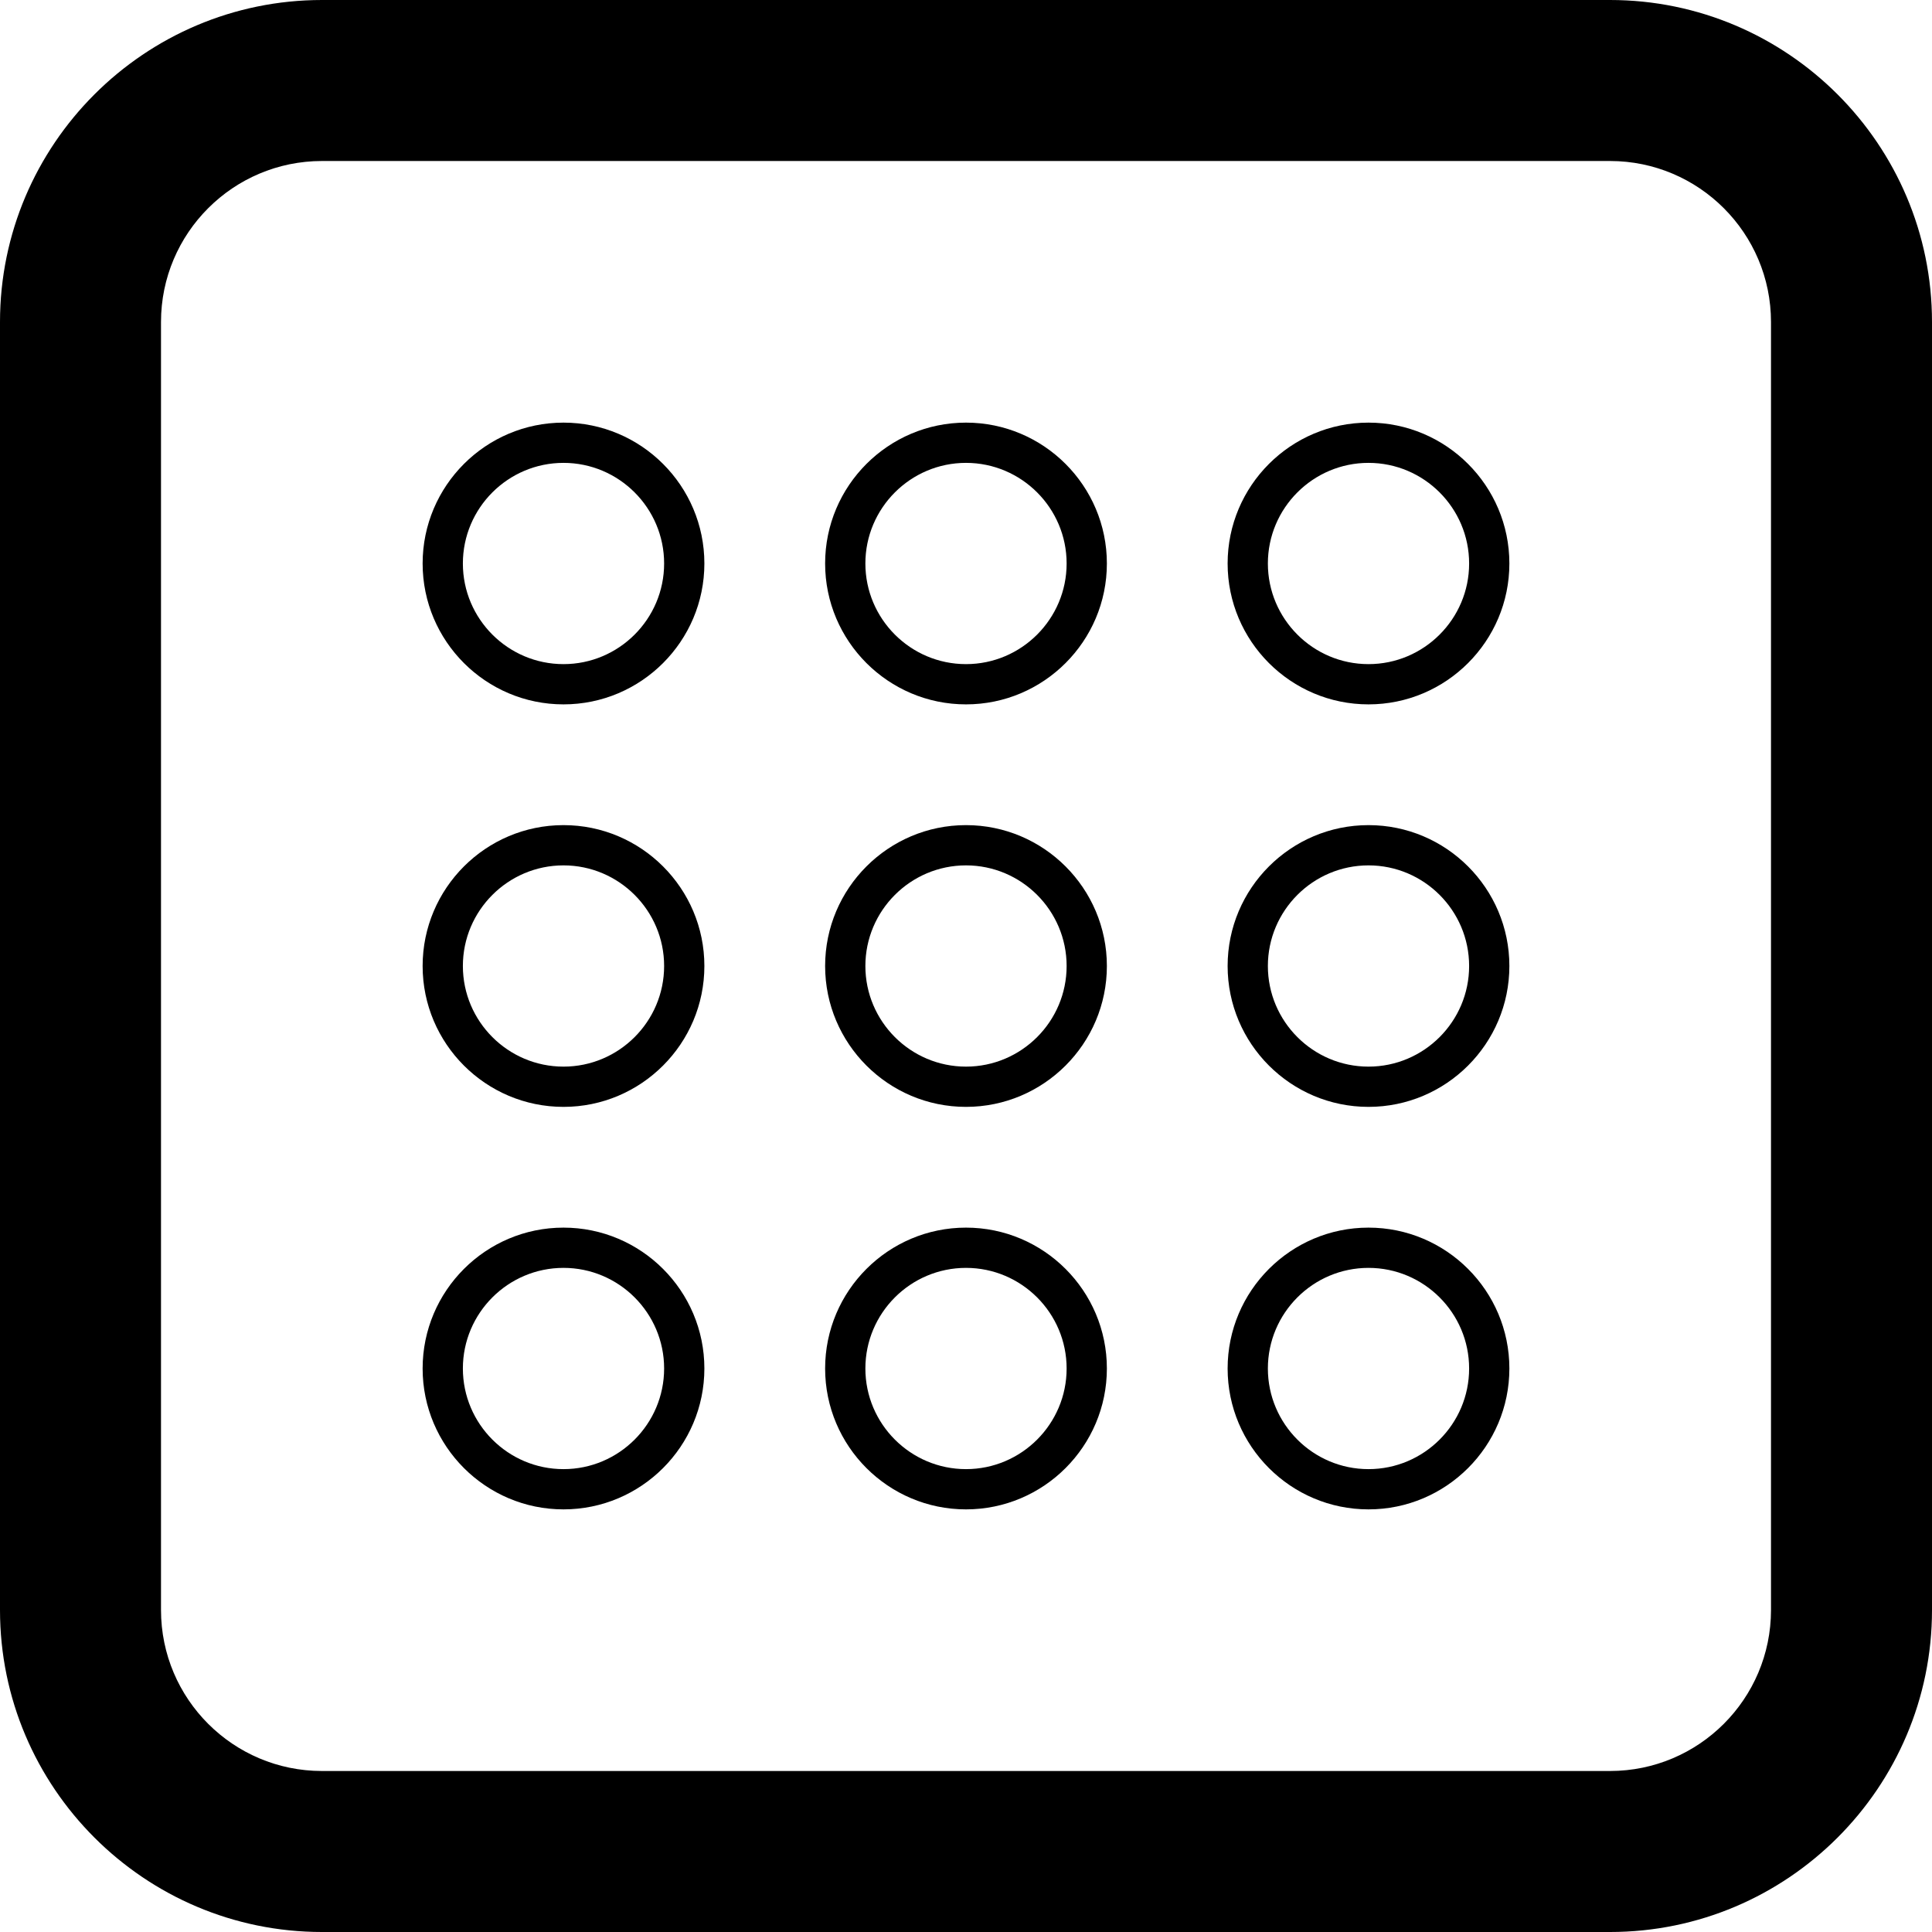 <?xml version="1.0" encoding="iso-8859-1"?>
<!-- Generator: Adobe Illustrator 16.0.0, SVG Export Plug-In . SVG Version: 6.00 Build 0)  -->
<!DOCTYPE svg PUBLIC "-//W3C//DTD SVG 1.1//EN" "http://www.w3.org/Graphics/SVG/1.1/DTD/svg11.dtd">
<svg version="1.1" id="Capa_1" xmlns="http://www.w3.org/2000/svg" xmlns:xlink="http://www.w3.org/1999/xlink" x="0px" y="0px"
	 width="24px" height="24px" viewBox="0 0 24 24" style="enable-background:new 0 0 24 24;" xml:space="preserve">
<g>
	<g>
		<path d="M20,0H4C1.795,0,0,1.794,0,4v16c0,2.206,1.795,4,4,4h16c2.205,0,4-1.794,4-4V4C24,1.794,22.205,0,20,0z M22,20
			c0,1.104-0.896,2-2,2H4c-1.104,0-2-0.896-2-2V4c0-1.103,0.896-2,2-2h16c1.104,0,2,0.897,2,2V20z"/>
		<path d="M7,5.25C6.035,5.25,5.25,6.035,5.25,7S6.035,8.75,7,8.75S8.75,7.965,8.75,7S7.965,5.25,7,5.25z M7,8.25
			C6.311,8.25,5.75,7.689,5.75,7S6.311,5.75,7,5.75S8.25,6.311,8.25,7S7.689,8.25,7,8.25z"/>
		<path d="M7,10.25c-0.965,0-1.75,0.785-1.75,1.75S6.035,13.75,7,13.75S8.75,12.965,8.75,12S7.965,10.25,7,10.25z M7,13.25
			c-0.689,0-1.25-0.561-1.25-1.25c0-0.689,0.561-1.25,1.25-1.25S8.25,11.311,8.25,12C8.25,12.689,7.689,13.25,7,13.25z"/>
		<path d="M7,15.25c-0.965,0-1.75,0.785-1.75,1.75S6.035,18.75,7,18.75S8.75,17.965,8.75,17S7.965,15.25,7,15.25z M7,18.25
			c-0.689,0-1.25-0.561-1.25-1.25S6.311,15.75,7,15.75S8.25,16.311,8.25,17S7.689,18.25,7,18.25z"/>
		<path d="M12,5.25c-0.965,0-1.75,0.785-1.75,1.75S11.035,8.75,12,8.75S13.75,7.965,13.75,7S12.965,5.25,12,5.25z M12,8.25
			c-0.689,0-1.25-0.561-1.25-1.25S11.311,5.75,12,5.75c0.689,0,1.25,0.561,1.25,1.25S12.689,8.25,12,8.25z"/>
		<path d="M12,10.25c-0.965,0-1.75,0.785-1.75,1.75s0.785,1.75,1.75,1.75s1.75-0.785,1.75-1.75S12.965,10.25,12,10.25z M12,13.25
			c-0.689,0-1.25-0.561-1.25-1.25c0-0.689,0.561-1.25,1.25-1.25c0.689,0,1.25,0.561,1.25,1.25C13.25,12.689,12.689,13.25,12,13.25z"
			/>
		<path d="M12,15.25c-0.965,0-1.75,0.785-1.75,1.75s0.785,1.75,1.75,1.75s1.75-0.785,1.75-1.75S12.965,15.25,12,15.25z M12,18.25
			c-0.689,0-1.25-0.561-1.25-1.25s0.561-1.25,1.25-1.25c0.689,0,1.25,0.561,1.25,1.25S12.689,18.25,12,18.25z"/>
		<path d="M17,5.25c-0.965,0-1.75,0.785-1.75,1.75S16.035,8.75,17,8.75S18.75,7.965,18.75,7S17.965,5.25,17,5.25z M17,8.25
			c-0.689,0-1.25-0.561-1.25-1.25S16.311,5.75,17,5.75S18.25,6.311,18.25,7S17.689,8.25,17,8.25z"/>
		<path d="M17,10.25c-0.965,0-1.75,0.785-1.75,1.75s0.785,1.75,1.75,1.75s1.75-0.785,1.75-1.75S17.965,10.25,17,10.25z M17,13.25
			c-0.689,0-1.25-0.561-1.25-1.25c0-0.689,0.561-1.25,1.25-1.25s1.25,0.561,1.25,1.25C18.25,12.689,17.689,13.25,17,13.25z"/>
		<path d="M17,15.25c-0.965,0-1.75,0.785-1.75,1.75s0.785,1.75,1.75,1.75s1.75-0.785,1.75-1.75S17.965,15.25,17,15.25z M17,18.25
			c-0.689,0-1.25-0.561-1.25-1.25s0.561-1.25,1.25-1.25s1.25,0.561,1.25,1.25S17.689,18.25,17,18.25z"/>
	</g>
</g>
<g>
</g>
<g>
</g>
<g>
</g>
<g>
</g>
<g>
</g>
<g>
</g>
<g>
</g>
<g>
</g>
<g>
</g>
<g>
</g>
<g>
</g>
<g>
</g>
<g>
</g>
<g>
</g>
<g>
</g>
</svg>
